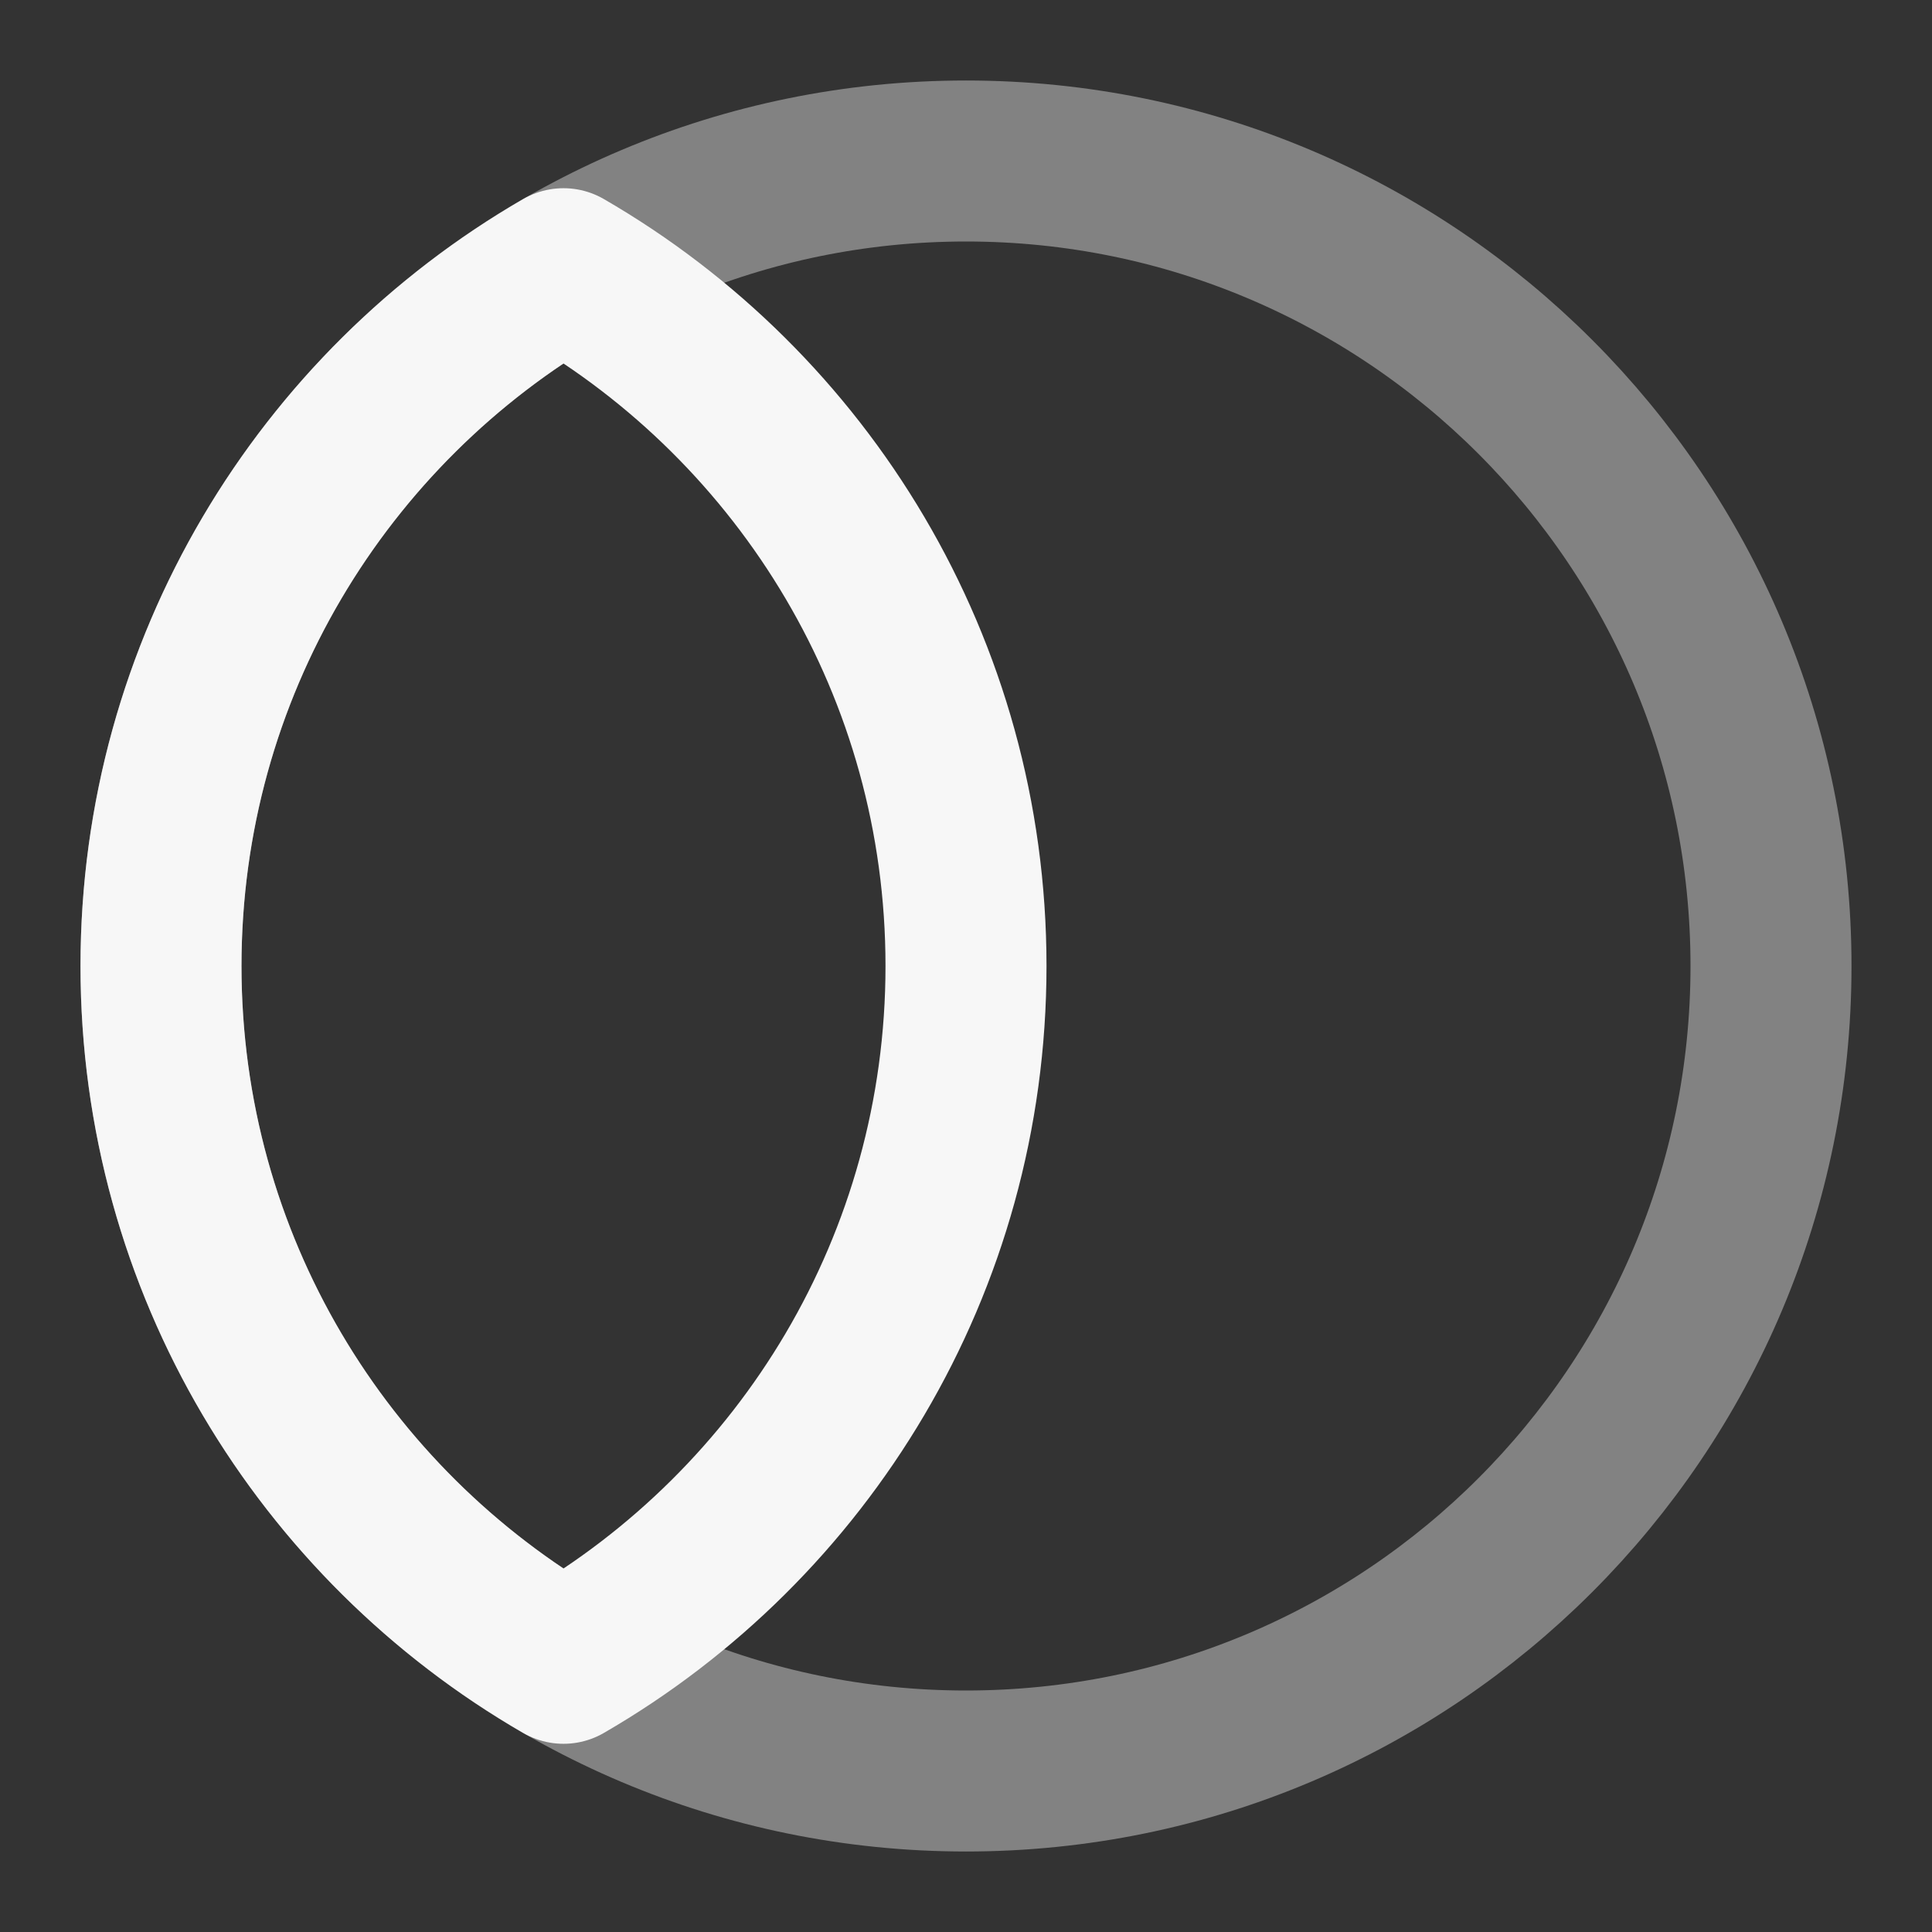 <svg width="24" height="24" xmlns="http://www.w3.org/2000/svg" viewBox="0 0 24 24"><rect x="0" y="0" width="24" height="24" fill="#333333" stroke="none"/><title>circle cut</title><g fill="none" class="nc-icon-wrapper"><path opacity=".4" d="M12 22C17.523 22 22 17.523 22 12C22 6.477 17.523 2 12 2C6.477 2 2 6.477 2 12C2 17.523 6.477 22 12 22Z" stroke="#F7F7F7" stroke-width="2" stroke-linecap="round" stroke-linejoin="round"></path><path d="M7 3.338C4.011 5.067 2 8.299 2 12C2 15.701 4.011 18.933 7 20.662C9.989 18.933 12 15.701 12 12C12 8.299 9.989 5.067 7 3.338Z" stroke="#F7F7F7" stroke-width="2" stroke-linecap="round" stroke-linejoin="round"></path></g></svg>